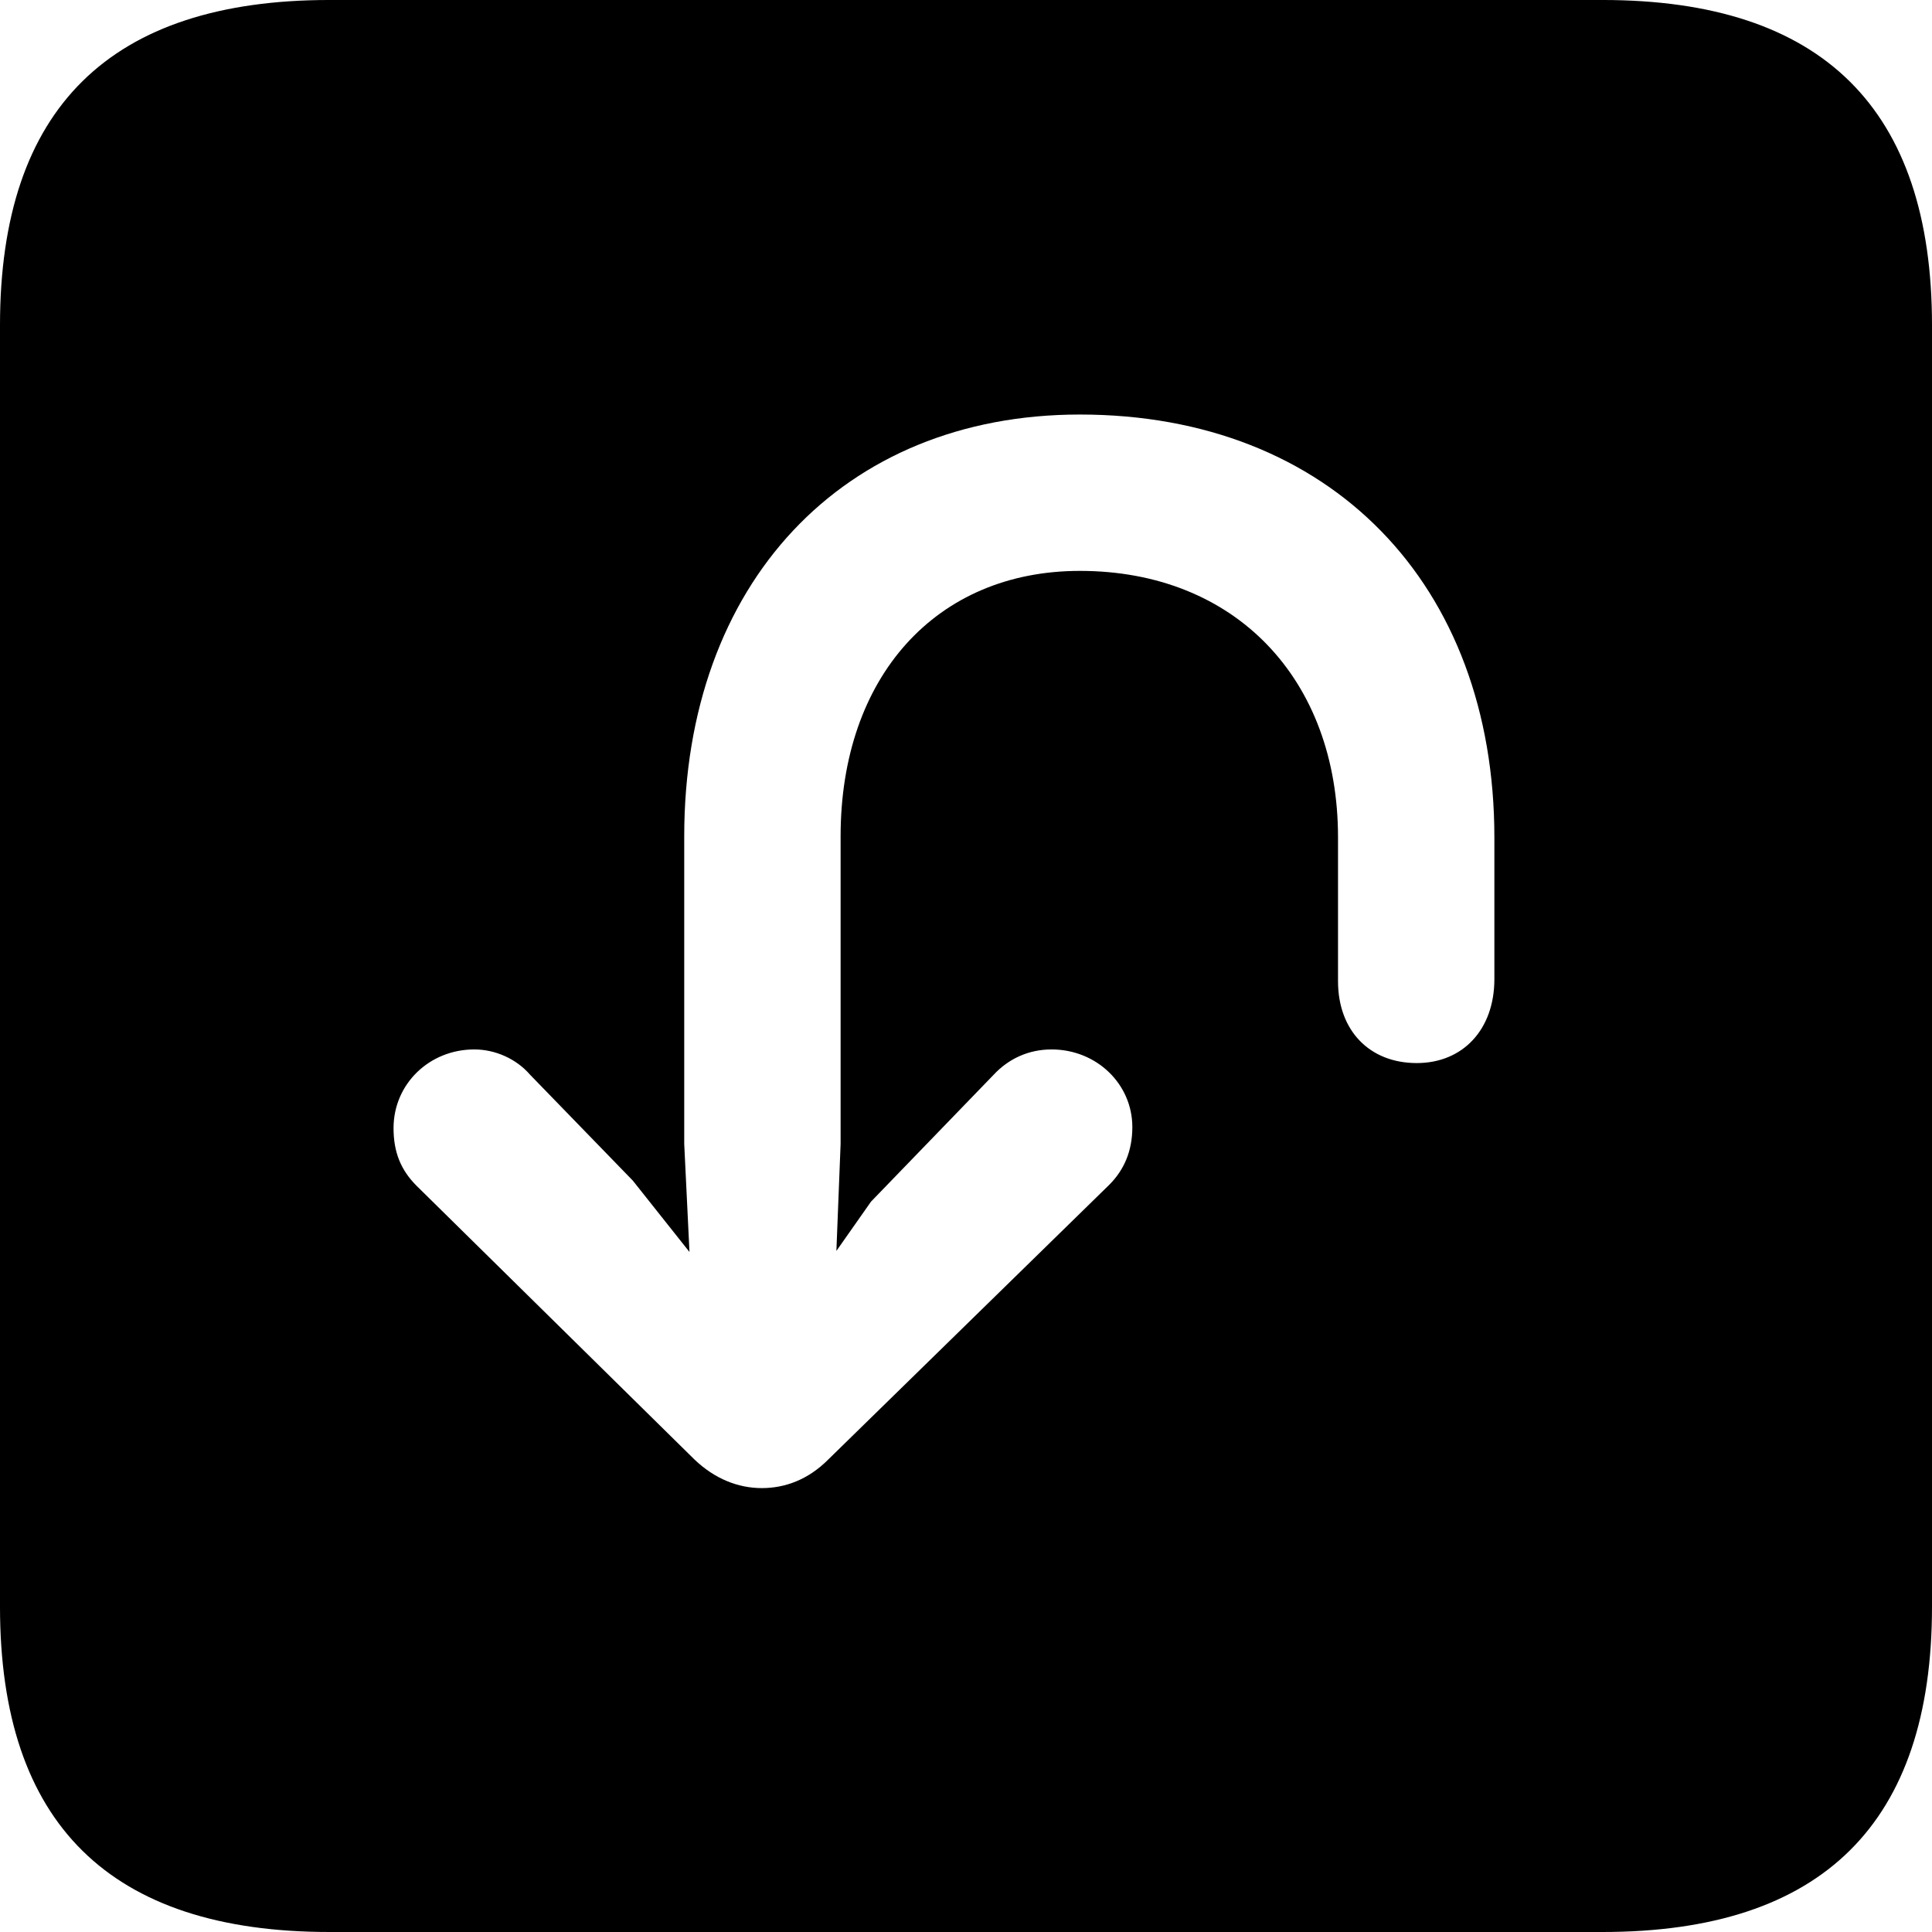 <?xml version="1.0" encoding="UTF-8" standalone="no"?>
<svg xmlns="http://www.w3.org/2000/svg"
     width="898.926" height="898.926"
     viewBox="0 0 898.926 898.926"
     fill="currentColor">
  <path d="M153.318 898.926H745.608C848.148 898.926 898.928 848.145 898.928 747.556V151.365C898.928 50.785 848.148 -0.004 745.608 -0.004H153.318C51.268 -0.004 -0.002 50.295 -0.002 151.365V747.556C-0.002 848.635 51.268 898.926 153.318 898.926ZM502.438 192.875C619.138 192.875 695.308 271.976 695.308 389.646V455.565C695.308 479.005 680.668 494.625 659.178 494.625C637.208 494.625 622.558 479.495 622.558 456.546V389.646C622.558 315.916 574.708 265.625 502.438 265.625C435.548 265.625 391.118 314.945 391.118 389.156V532.226L389.158 582.035L405.278 559.086L462.398 499.995C469.238 492.675 478.518 488.286 489.258 488.286C510.258 488.286 526.858 504.396 526.858 524.415C526.858 535.645 522.948 544.436 516.118 551.265L385.258 679.196C375.978 688.476 365.238 692.385 354.488 692.385C343.258 692.385 332.518 687.986 323.238 679.196L193.848 551.755C186.528 544.436 183.108 536.135 183.108 524.905C183.108 504.396 199.708 488.286 220.698 488.286C230.468 488.286 240.238 492.675 246.578 499.995L294.438 549.316L320.798 582.515L318.358 532.226V389.156C318.358 271.486 392.088 192.875 502.438 192.875Z"/>
</svg>